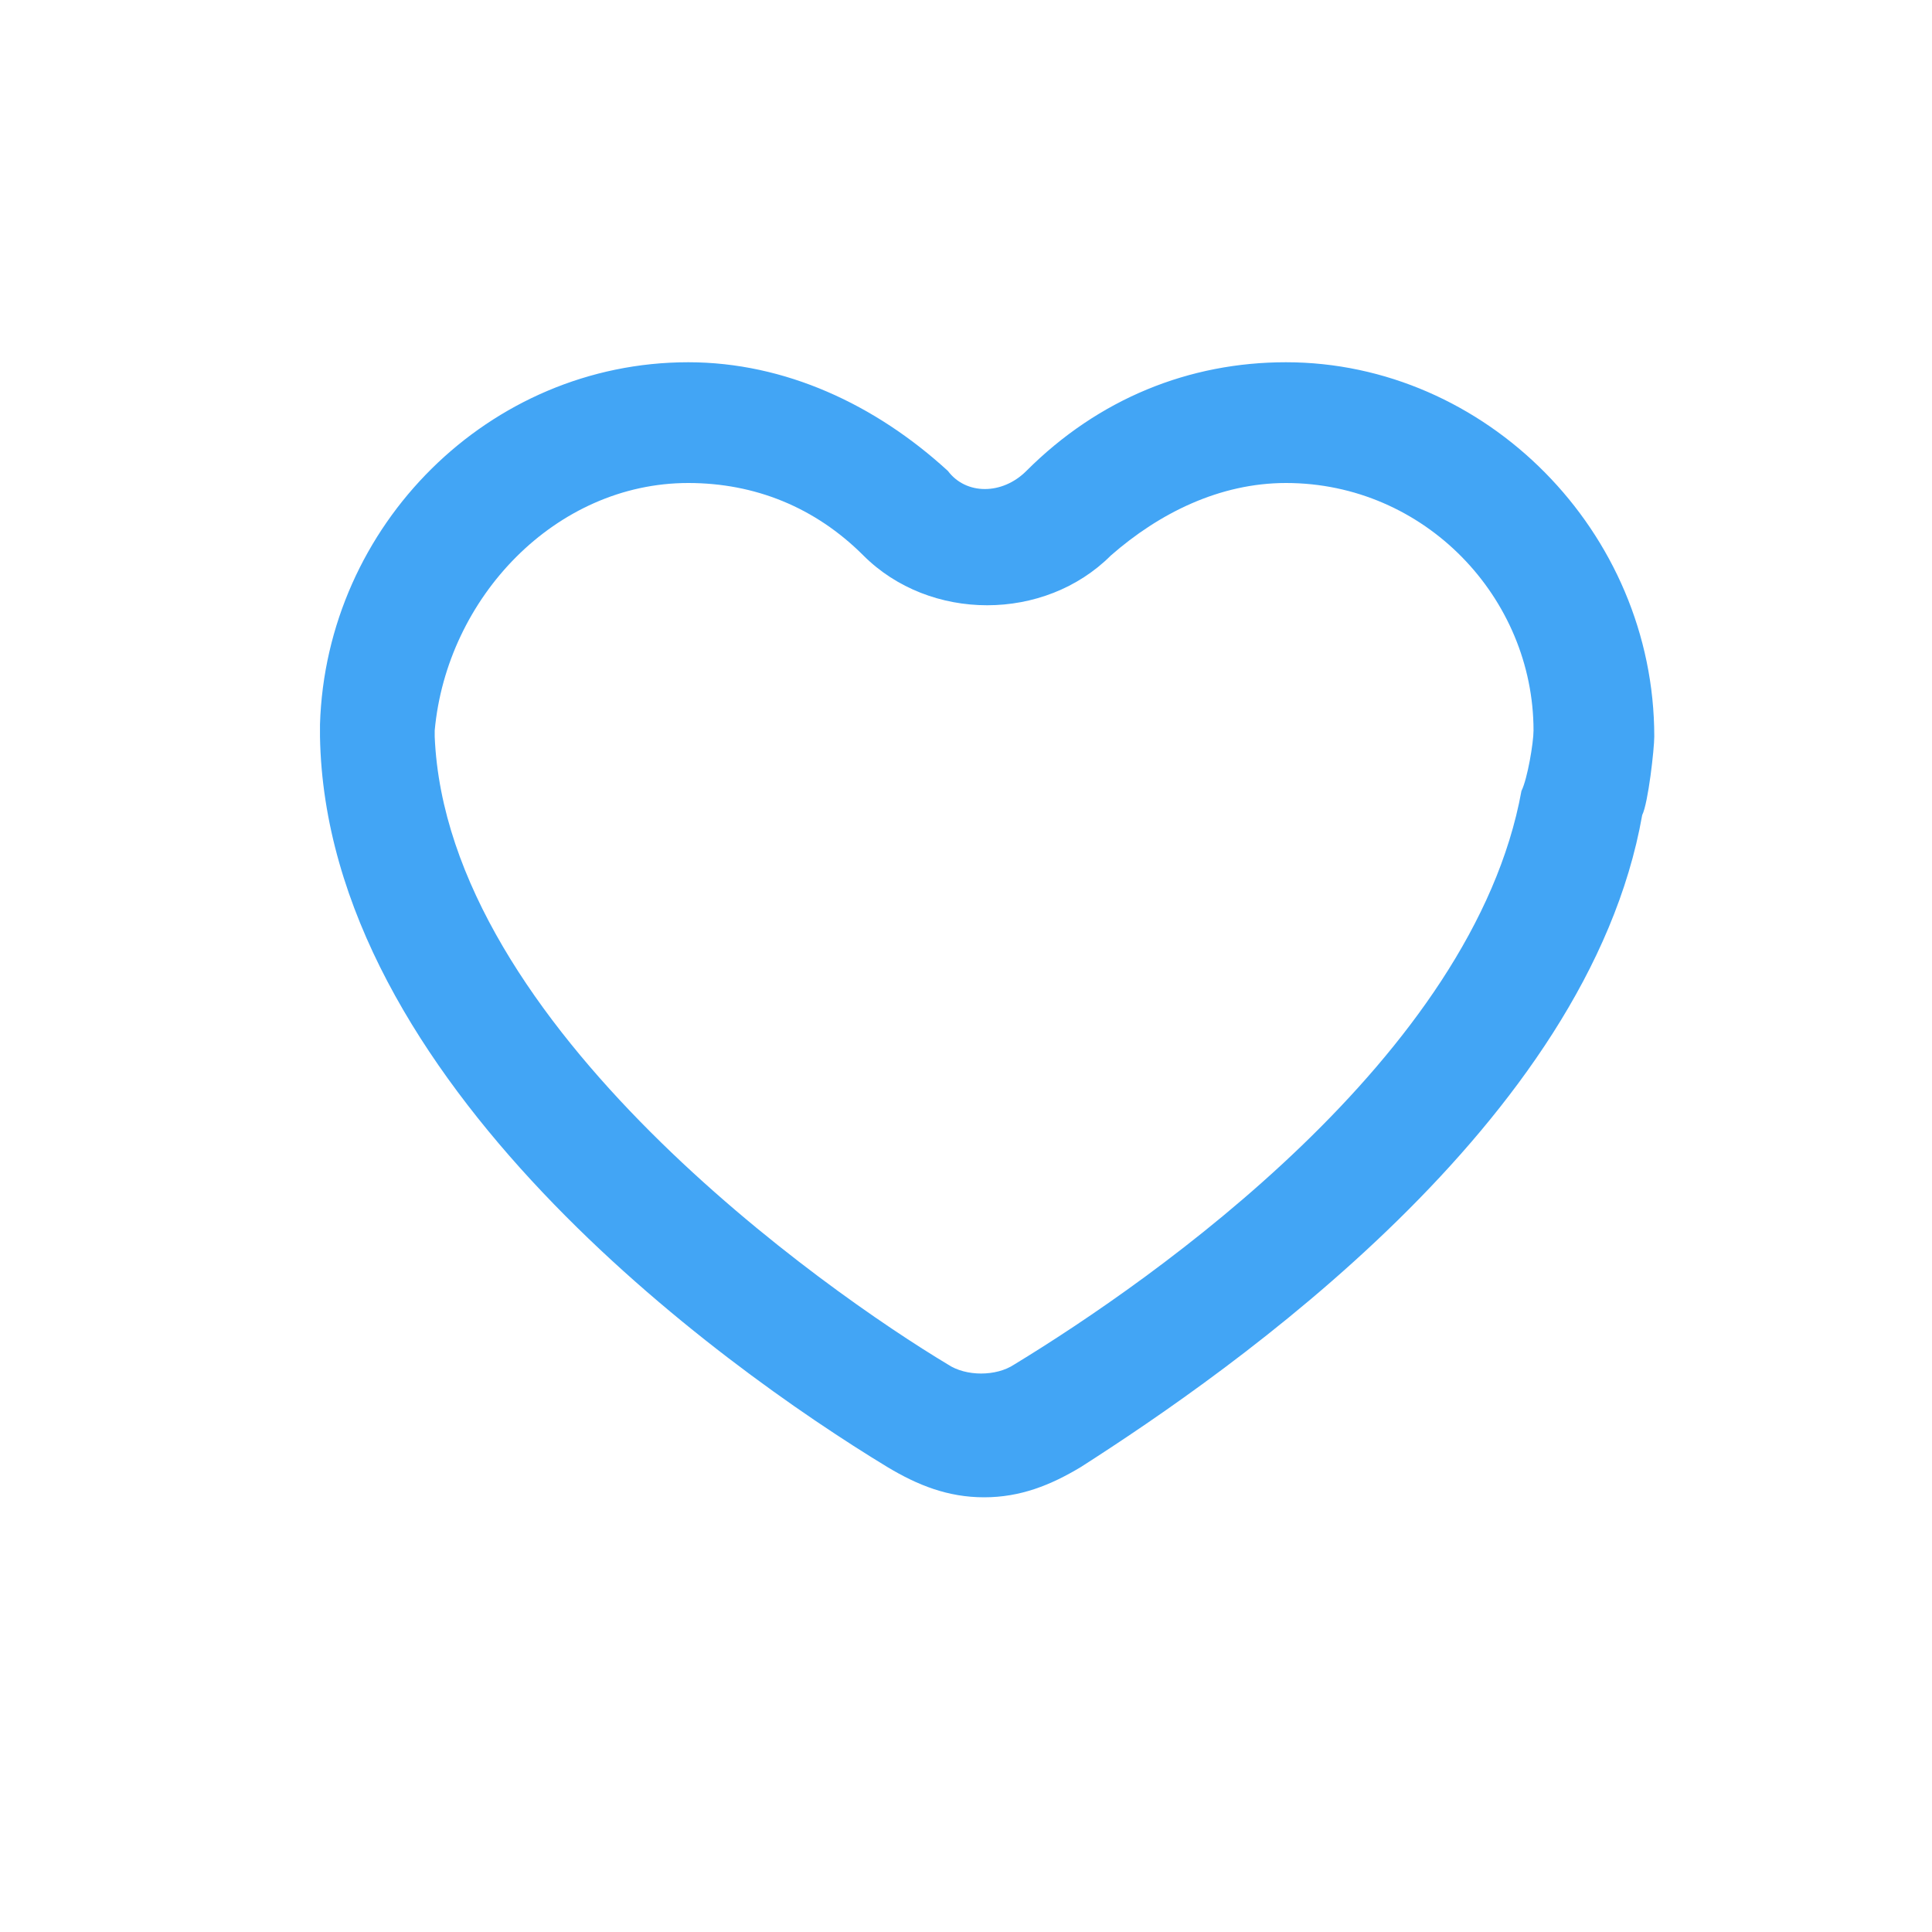 <?xml version="1.0" standalone="no"?><!DOCTYPE svg PUBLIC "-//W3C//DTD SVG 1.1//EN" "http://www.w3.org/Graphics/SVG/1.1/DTD/svg11.dtd"><svg t="1515564020760" class="icon" style="" viewBox="0 0 1024 1024" version="1.1" xmlns="http://www.w3.org/2000/svg" p-id="9338" xmlns:xlink="http://www.w3.org/1999/xlink" width="16" height="16"><defs><style type="text/css"></style></defs><path d="M681.6 192c-51.2 0-99.2 19.2-137.6 57.6-12.8 12.8-32 12.8-41.6 0C464 214.4 416 192 364.8 192c-105.6 0-192 86.4-195.2 192l0 6.4c3.2 182.4 211.2 332.8 300.8 387.2 16 9.6 32 16 51.2 16 19.2 0 35.2-6.4 51.2-16 80-51.2 268.8-182.4 297.6-345.6 3.2-6.4 6.4-35.2 6.4-41.6C876.8 281.6 787.2 192 681.6 192zM806.4 419.2c-25.6 140.8-195.2 259.2-268.8 304-9.6 6.4-25.6 6.4-35.2 0-64-38.4-265.6-179.2-272-332.8l0-3.2C236.8 316.8 294.4 256 364.8 256c35.2 0 67.2 12.8 92.8 38.4 35.2 35.2 96 35.2 131.2 0C614.4 272 646.4 256 681.6 256c73.6 0 131.2 60.8 131.2 131.2C812.8 393.6 809.6 412.8 806.4 419.2z" p-id="9339" fill="#42A5F5"></path></svg>